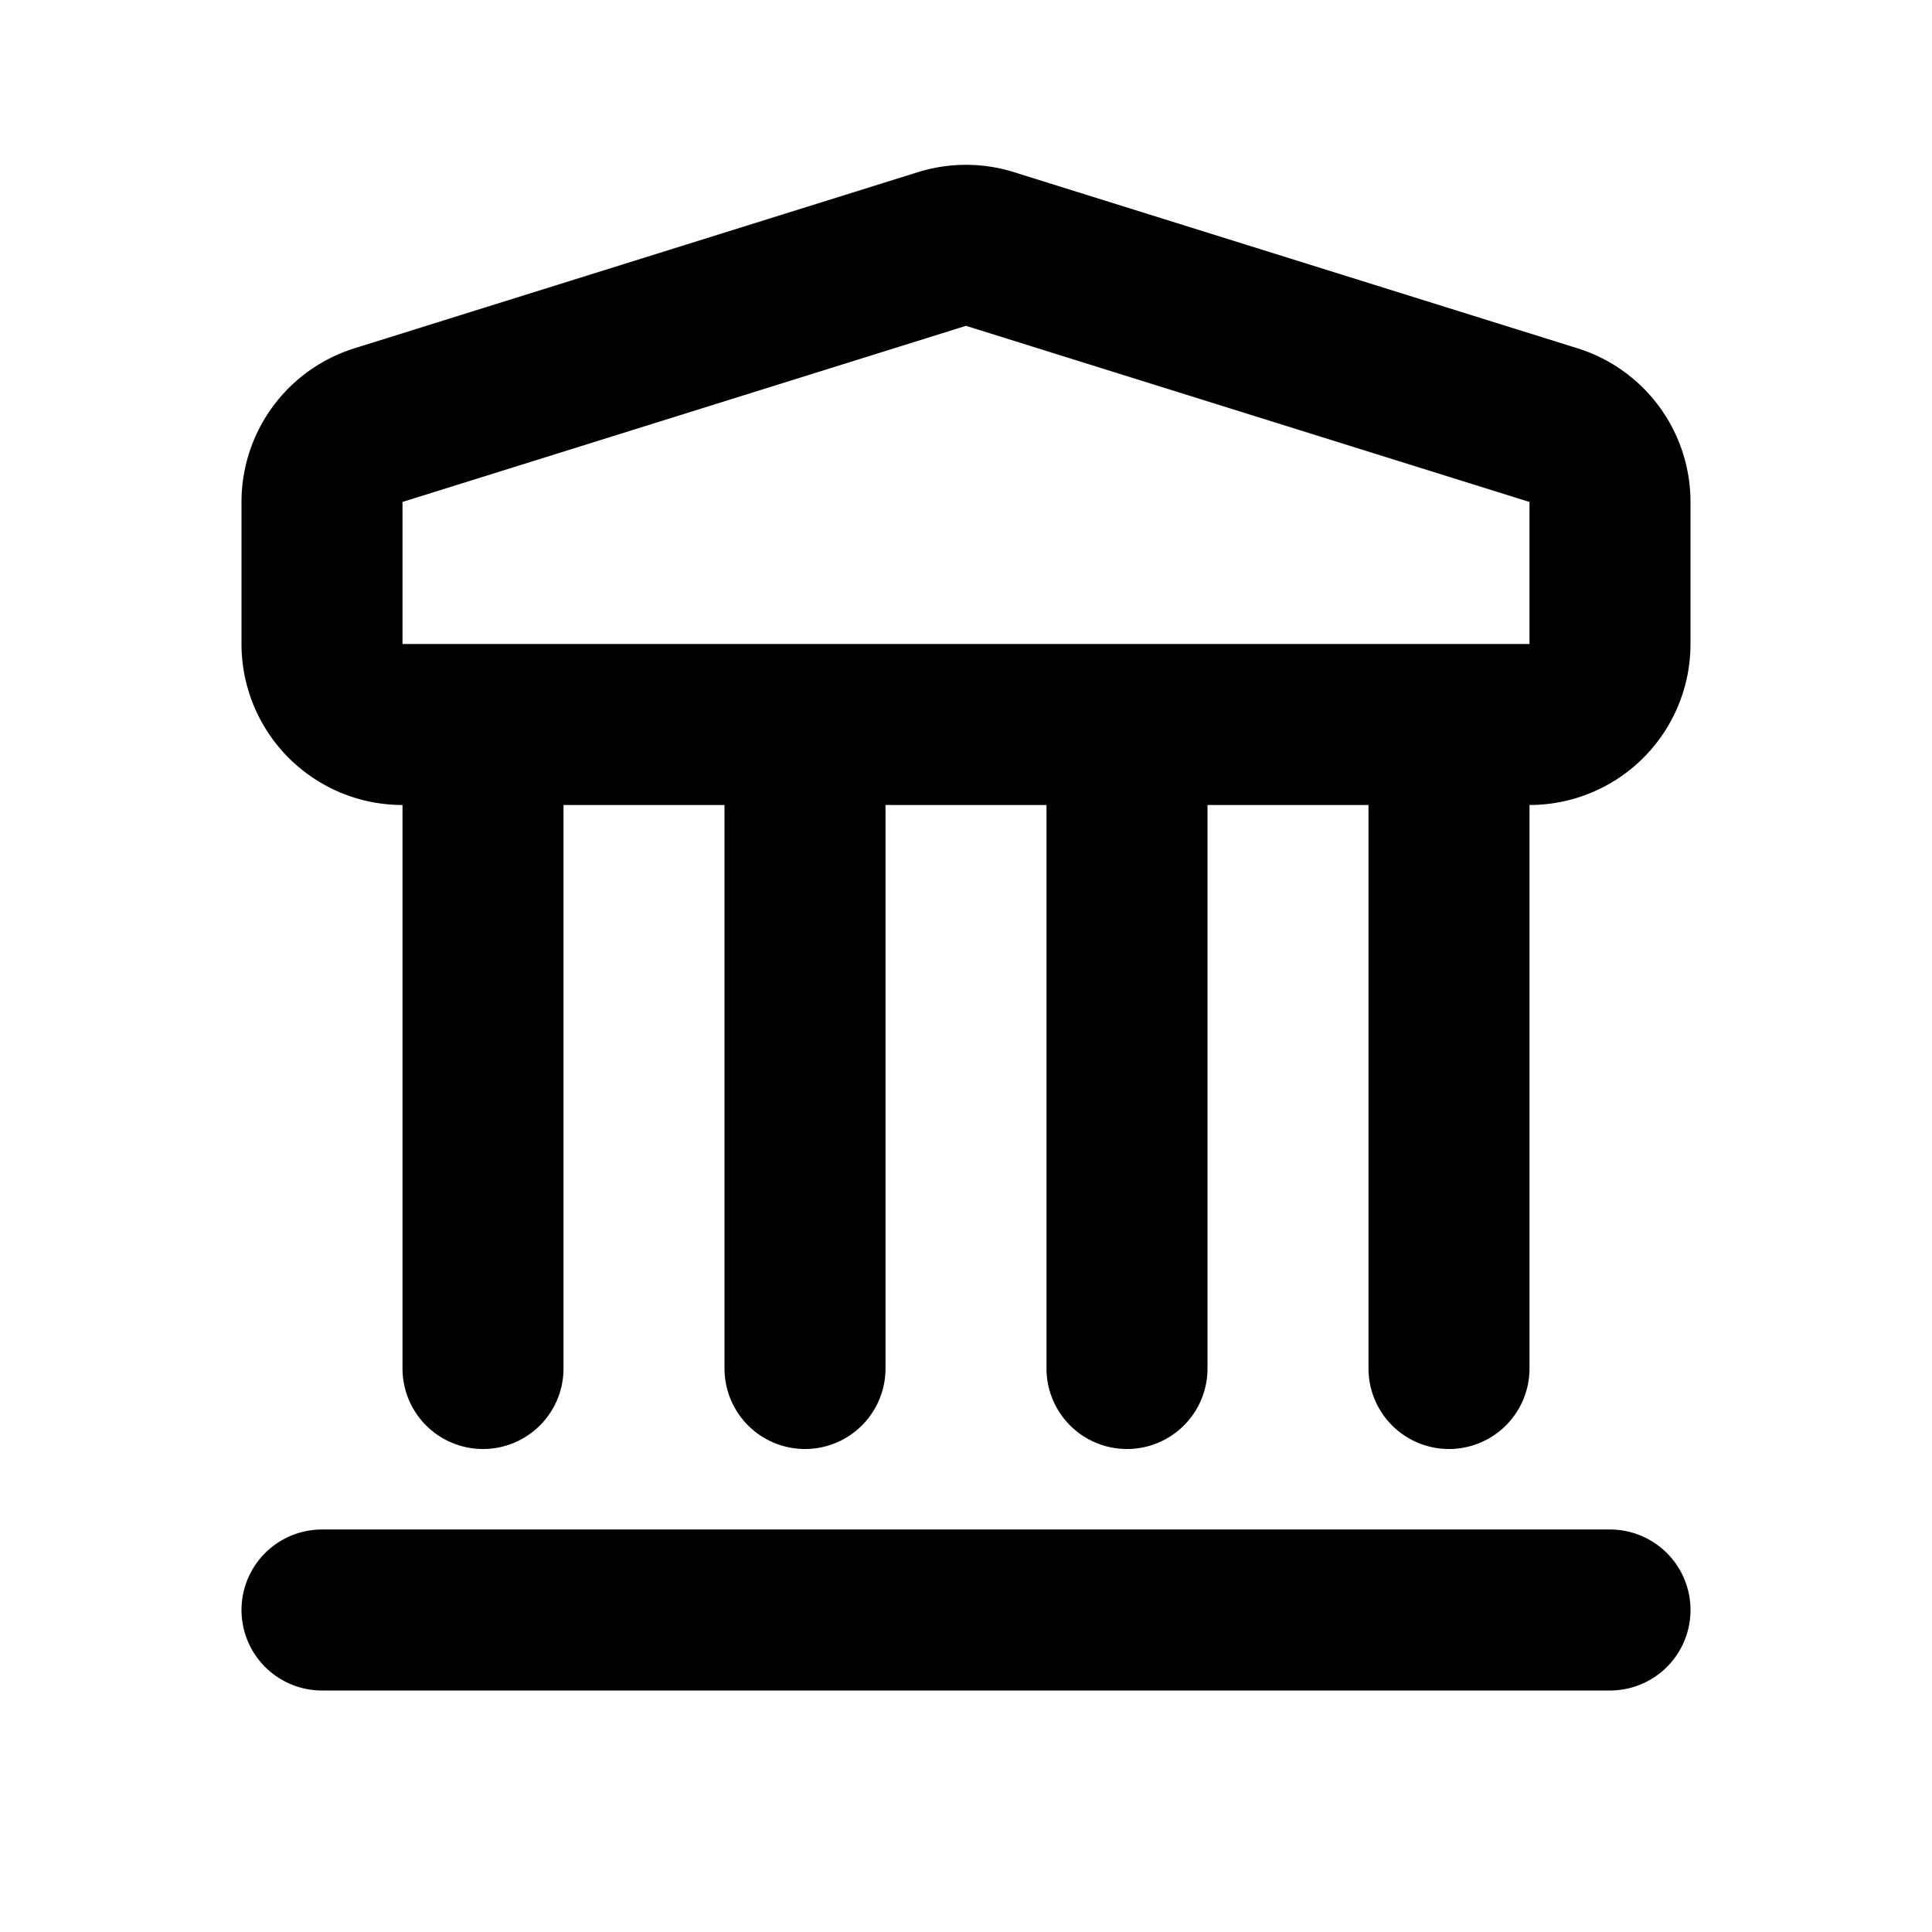 <svg xmlns="http://www.w3.org/2000/svg" width="24" height="24" fill="none" viewBox="0 0 24 24">
  <path stroke="currentColor" stroke-linecap="round" stroke-linejoin="round" stroke-width="2"
    d="M4 20h16M6 17V9m4 8V9m4 8V9m4 8V9M5 9h14a1 1 0 0 0 1-1V6.235a1 1 0 0 0-.702-.954l-7-2.188a1 1 0 0 0-.596 0l-7 2.188A1 1 0 0 0 4 6.235V8a1 1 0 0 0 1 1Z" />
</svg>